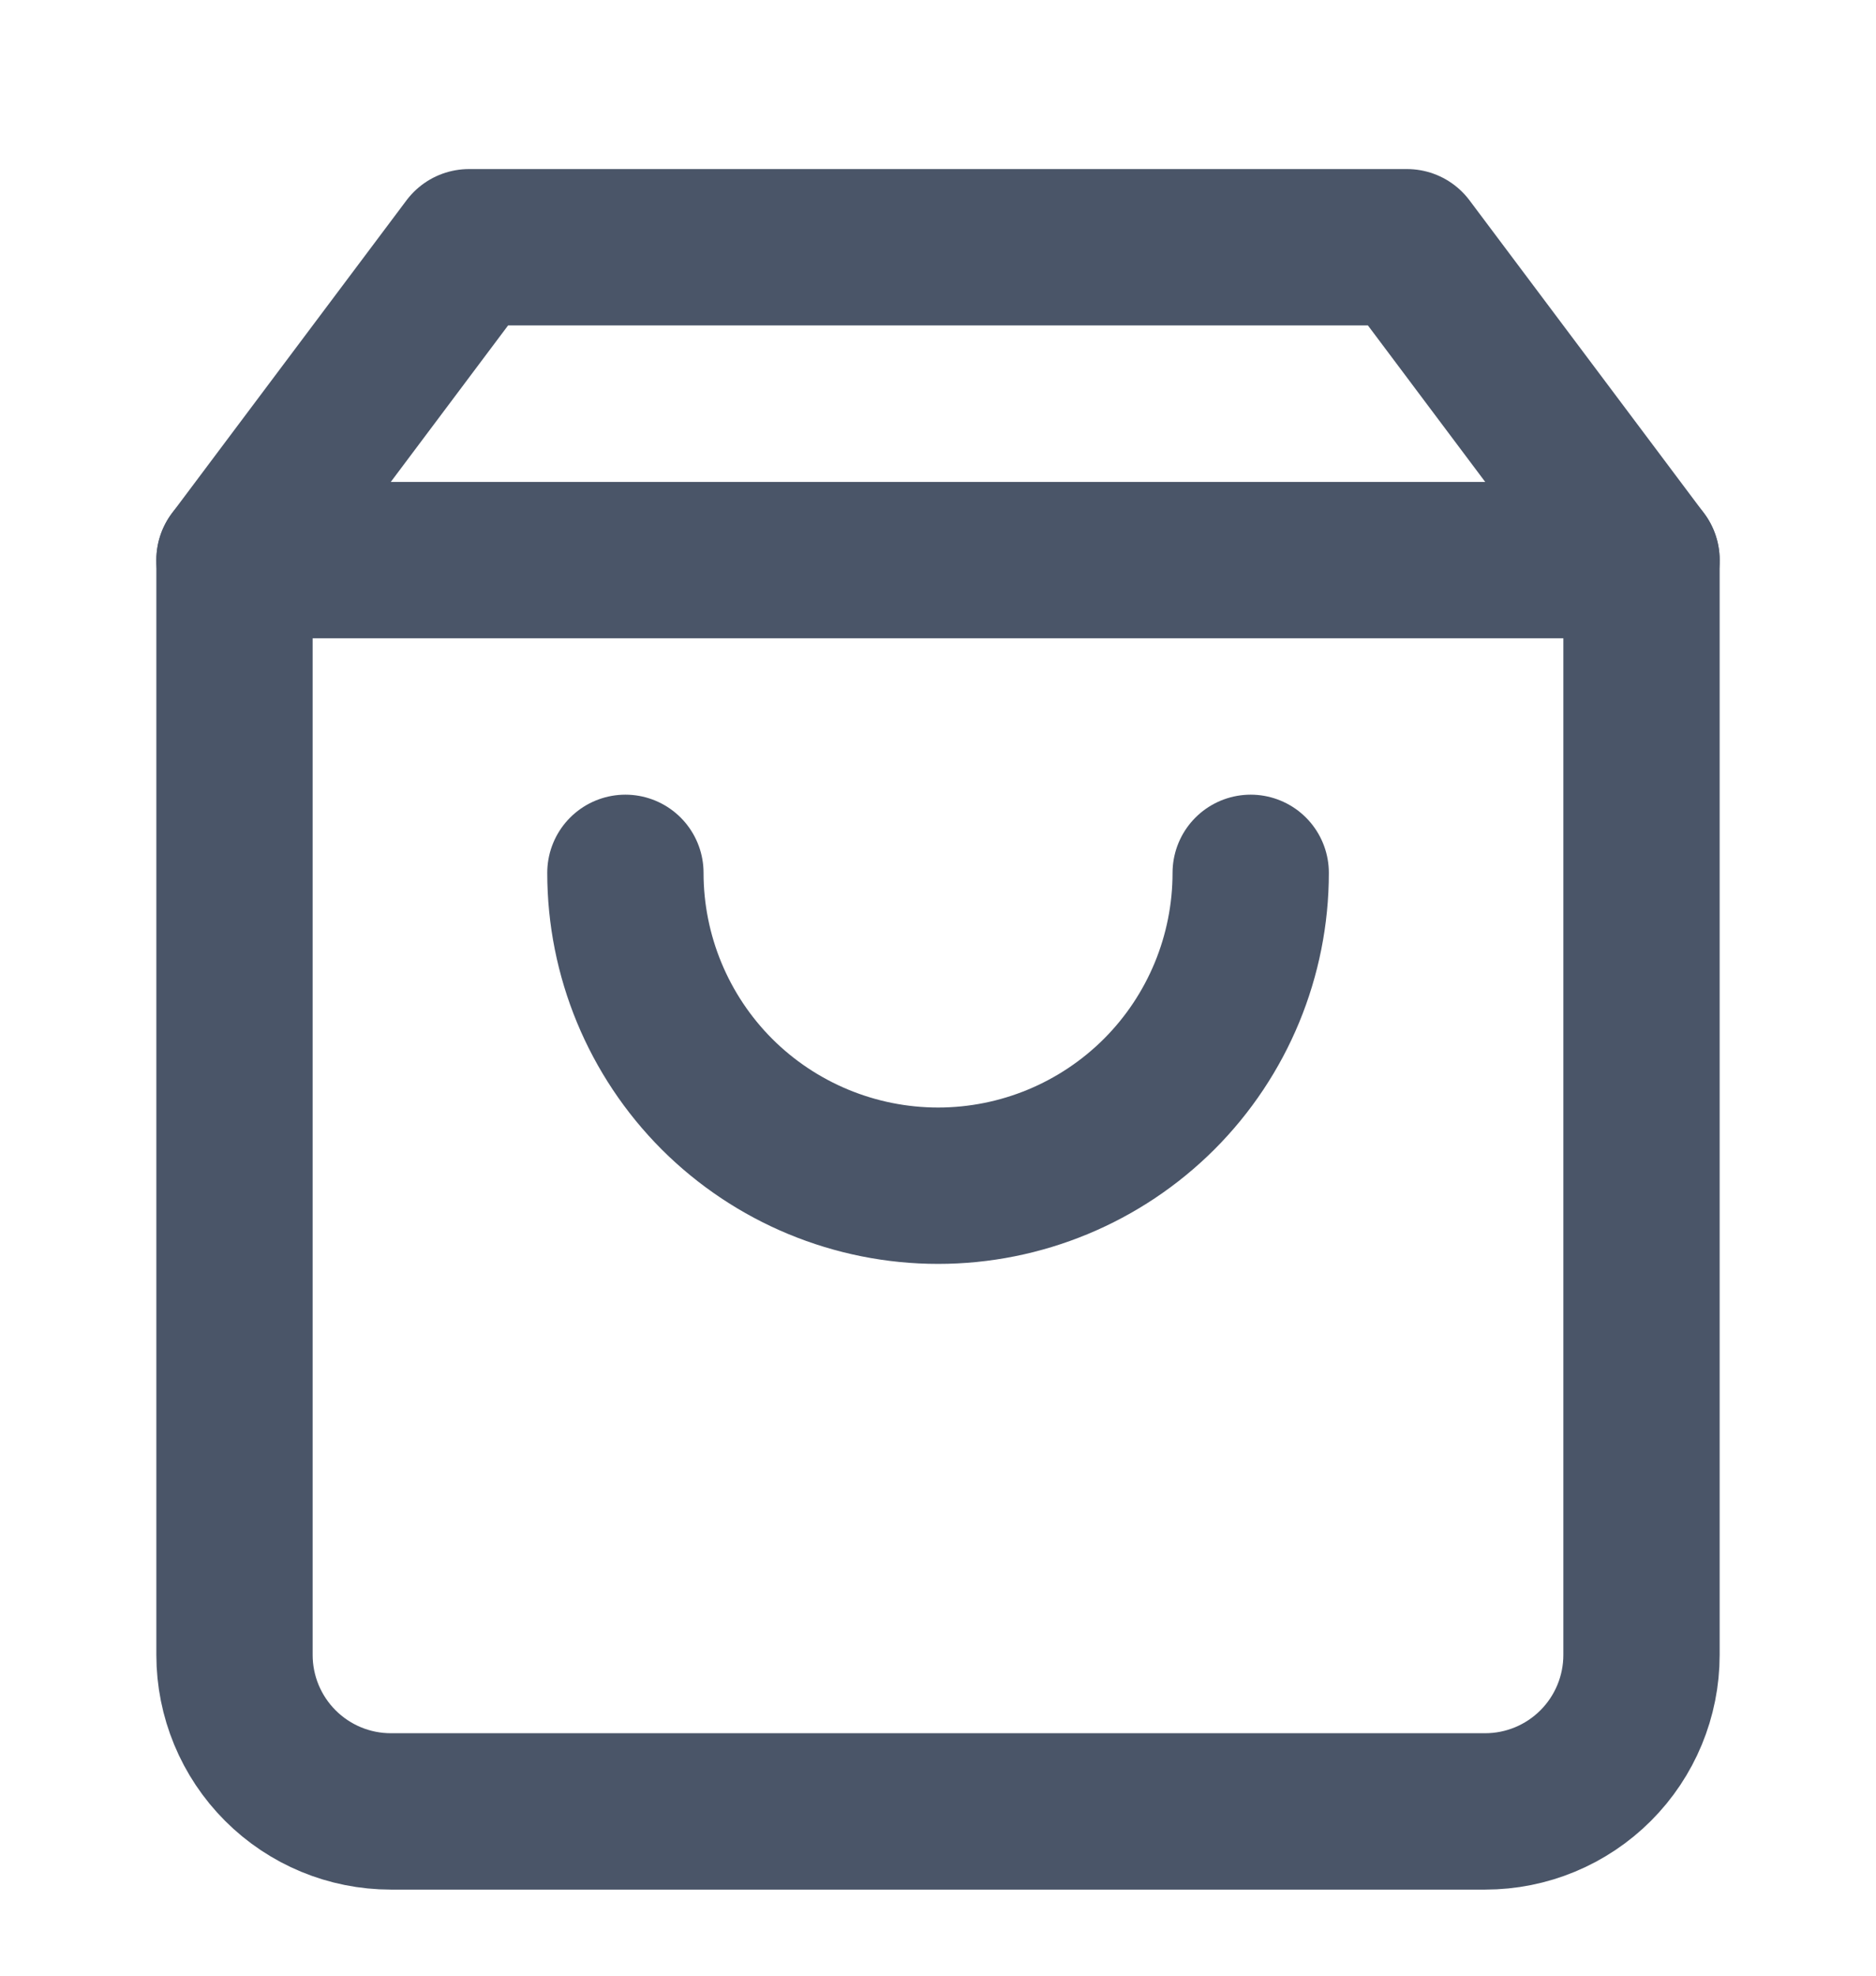 <svg width="19" height="20" viewBox="0 0 19 20" fill="none" xmlns="http://www.w3.org/2000/svg">
<g clip-path="url(#clip0_7_25782)">
<path d="M4.75 2.503L2.375 5.67V16.753C2.375 17.173 2.542 17.576 2.839 17.873C3.136 18.17 3.538 18.337 3.958 18.337H15.042C15.462 18.337 15.864 18.17 16.161 17.873C16.458 17.576 16.625 17.173 16.625 16.753V5.67L14.25 2.503H4.75Z" stroke="#4A5568" stroke-width="1.583" stroke-linecap="round" stroke-linejoin="round"/>
<path d="M2.375 5.67H16.625" stroke="#4A5568" stroke-width="1.583" stroke-linecap="round" stroke-linejoin="round"/>
<path d="M12.667 8.836C12.667 9.676 12.334 10.482 11.74 11.076C11.146 11.669 10.341 12.003 9.501 12.003C8.661 12.003 7.855 11.669 7.261 11.076C6.668 10.482 6.334 9.676 6.334 8.836" stroke="#4A5568" stroke-width="1.583" stroke-linecap="round" stroke-linejoin="round"/>
</g>
<defs>
<clipPath id="clip0_7_25782">
<rect width="19" height="19" fill="white" transform="translate(0 0.92)"/>
</clipPath>
</defs>
</svg>
